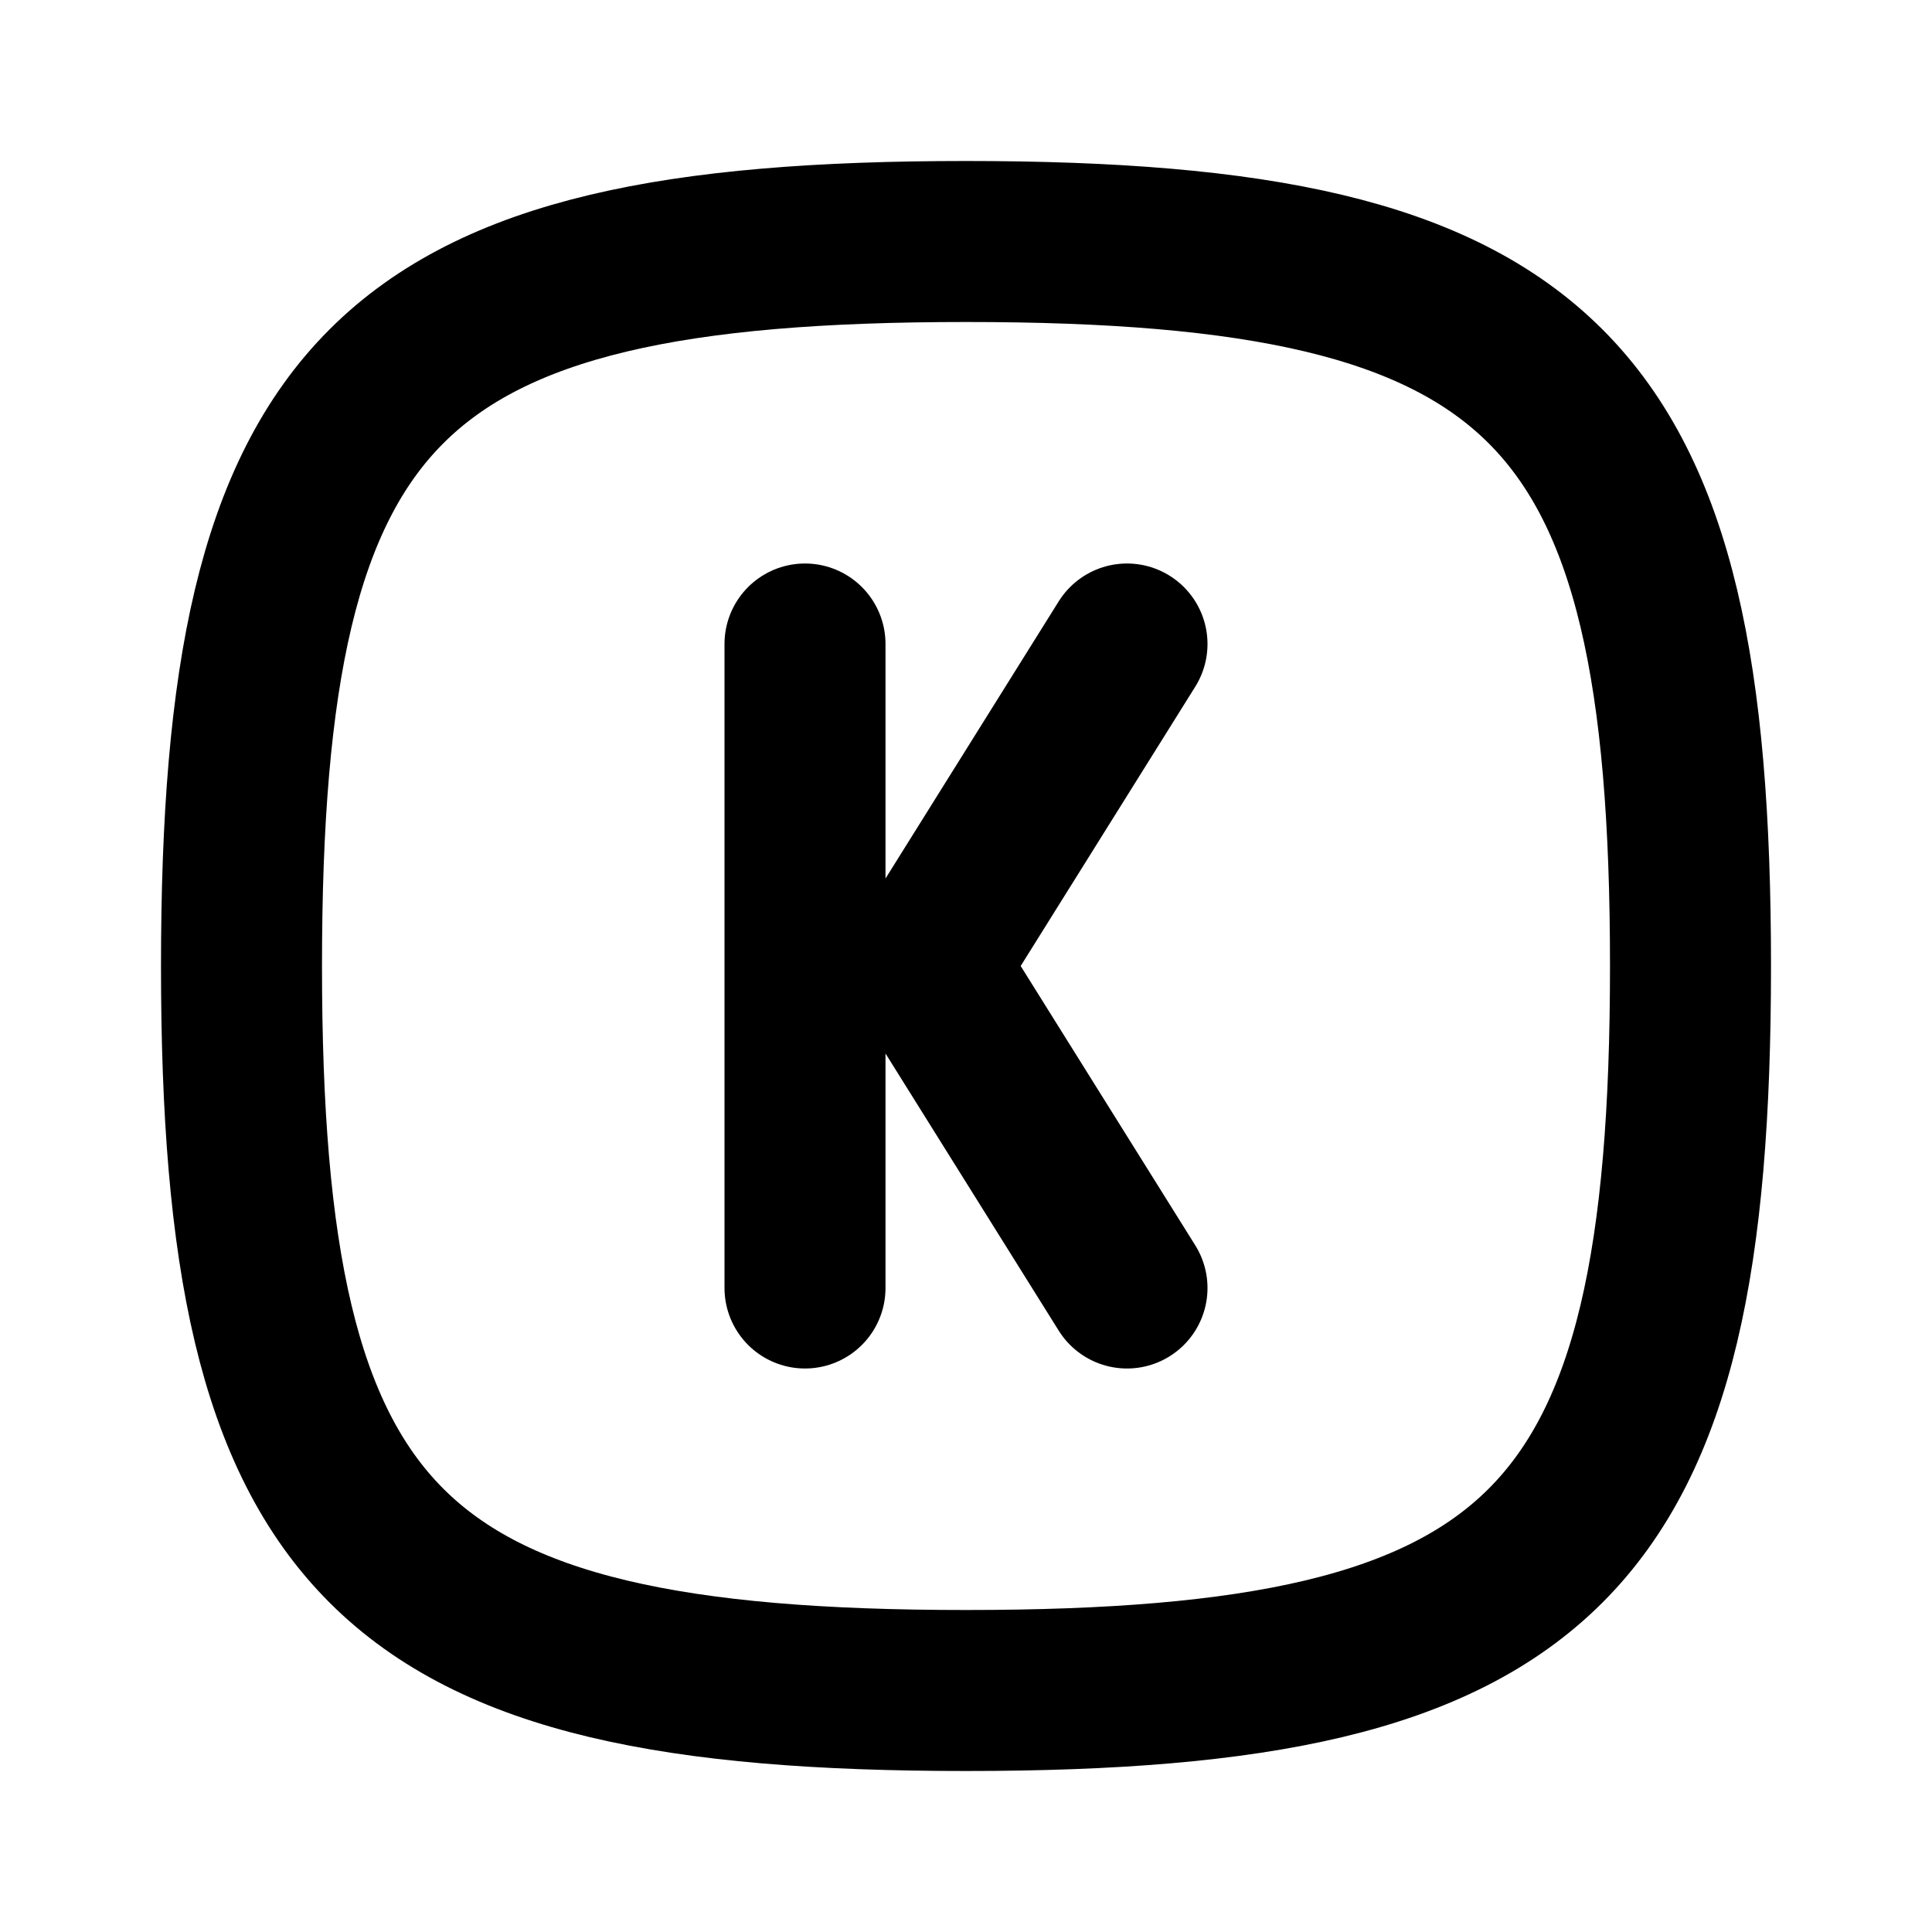 <svg xmlns="http://www.w3.org/2000/svg" fill="none" stroke="currentColor" stroke-linecap="round" stroke-linejoin="round" stroke-width="2" class="icon icon-tabler icons-tabler-outline icon-tabler-square-rounded-letter-k" viewBox="0 0 24 24"><path stroke="none" d="M0 0h24v24H0z"/><path d="M10 8v8M14 8l-2.5 4 2.5 4M10 12h1.5"/><path d="M12 3c7.2 0 9 1.8 9 9s-1.8 9-9 9-9-1.8-9-9 1.8-9 9-9"/></svg>